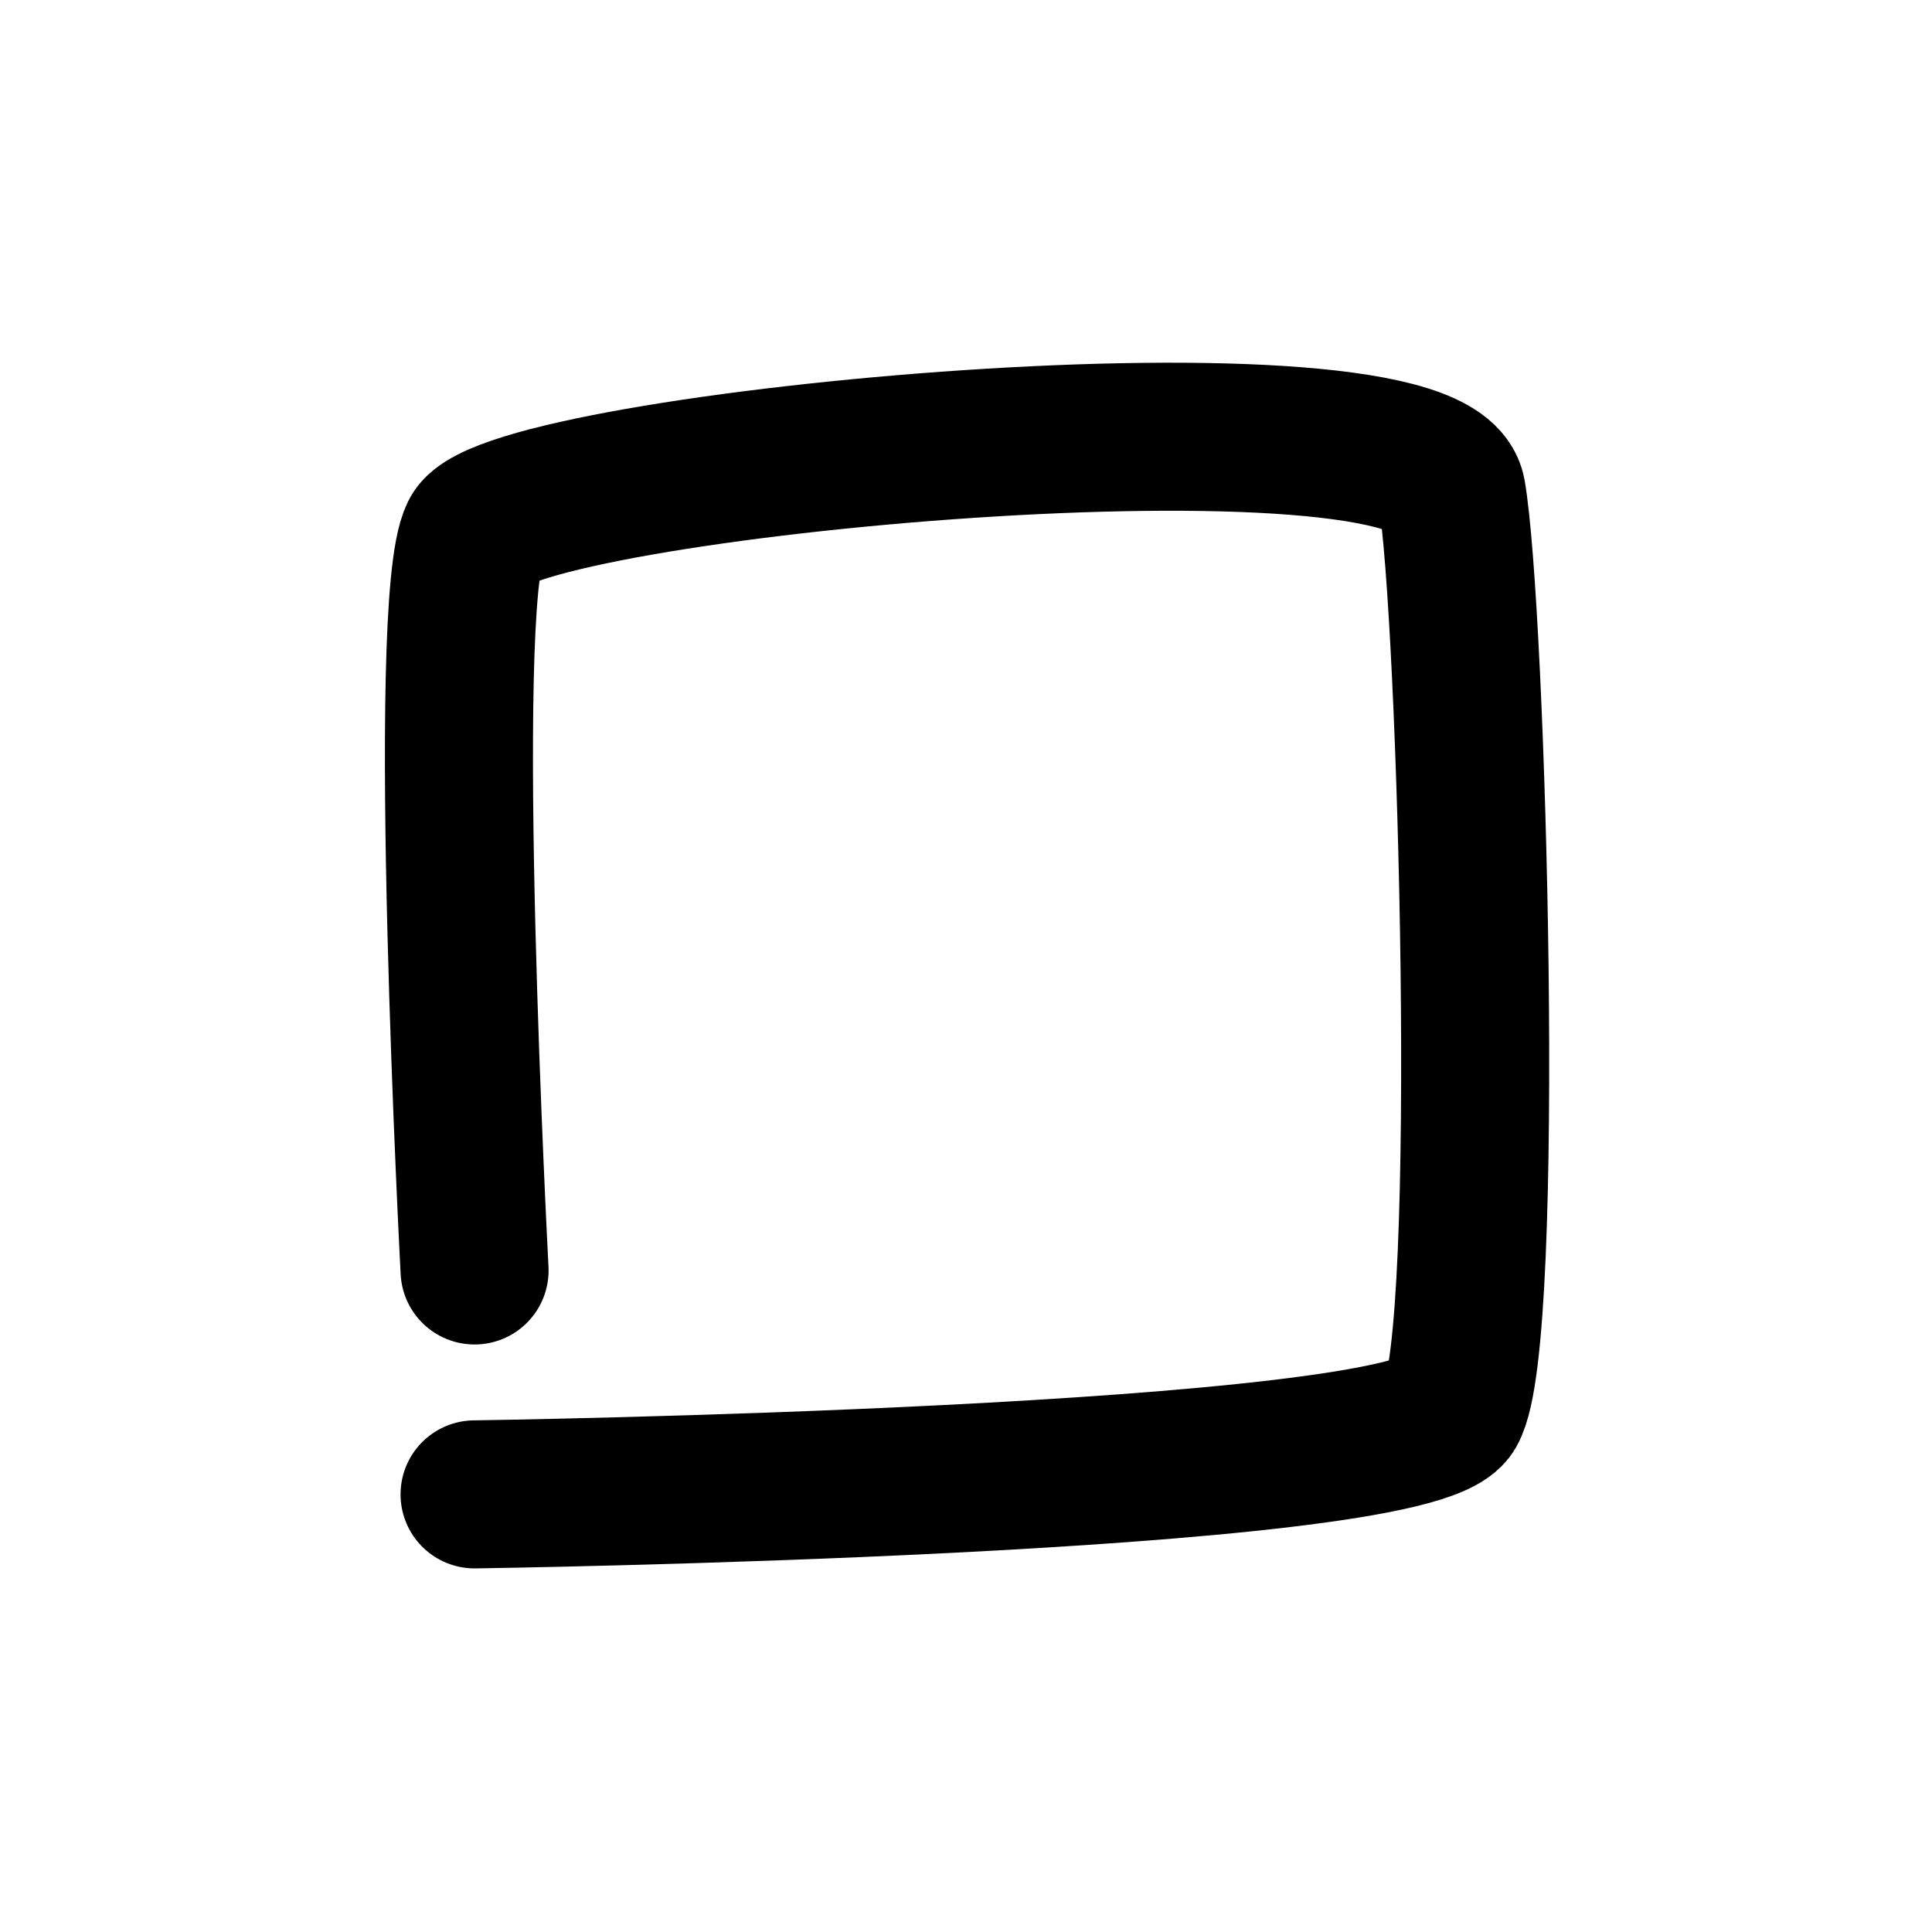 <svg width="522" height="522" viewBox="0 0 522 522" fill="none" xmlns="http://www.w3.org/2000/svg">
<rect width="522" height="522" fill="white"/>
<path d="M128.222 343.261C128.222 343.261 118.722 163.262 128.222 144.261C137.722 125.261 386.722 102.167 392.222 133.167C397.722 164.167 403.222 362.166 392.222 381.167C381.222 400.167 128.222 403.761 128.222 403.761" stroke="black" stroke-width="40" stroke-linecap="round" stroke-linejoin="round"/>
</svg>
